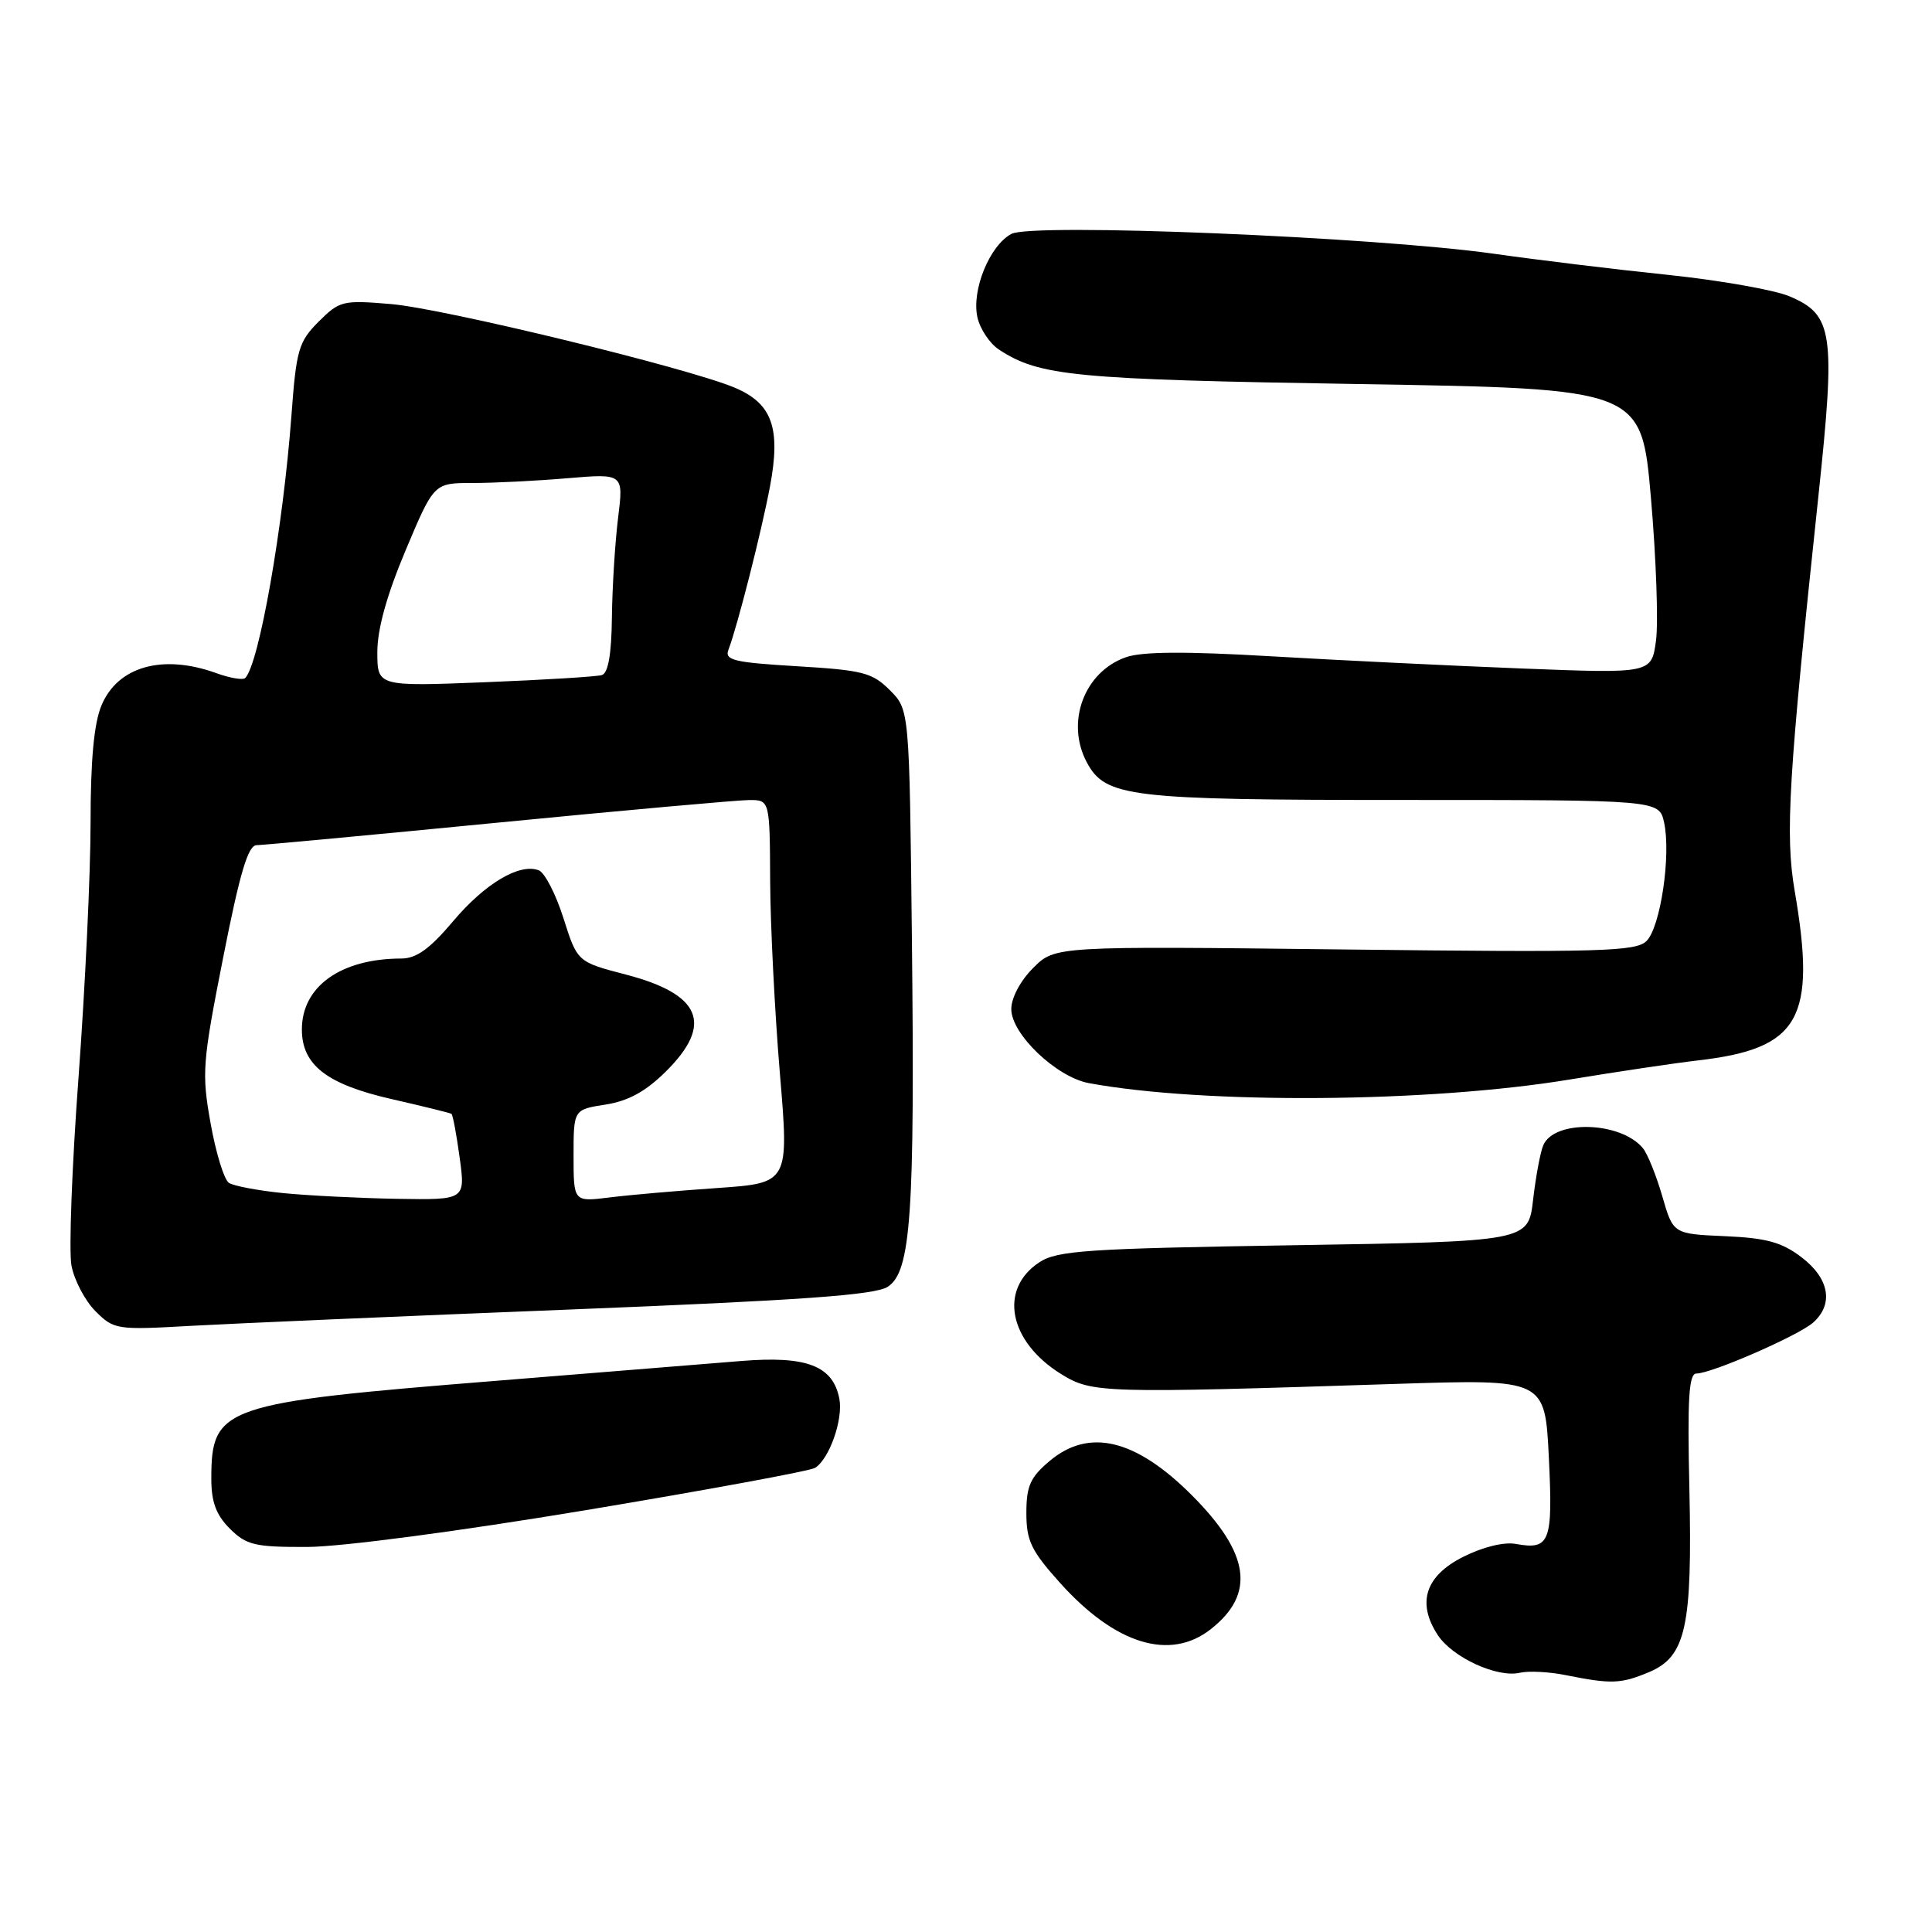 <?xml version="1.0" encoding="UTF-8" standalone="no"?>
<!DOCTYPE svg PUBLIC "-//W3C//DTD SVG 1.1//EN" "http://www.w3.org/Graphics/SVG/1.1/DTD/svg11.dtd" >
<svg xmlns="http://www.w3.org/2000/svg" xmlns:xlink="http://www.w3.org/1999/xlink" version="1.1" viewBox="0 0 256 256">
 <g >
 <path fill="currentColor"
d=" M 218.47 221.58 C 223.40 219.52 224.26 215.60 223.85 197.21 C 223.58 185.34 223.78 182.00 224.78 182.00 C 226.79 182.00 238.31 176.97 240.25 175.25 C 243.00 172.80 242.40 169.41 238.72 166.60 C 236.10 164.60 234.07 164.04 228.57 163.80 C 221.70 163.50 221.70 163.50 220.26 158.50 C 219.46 155.75 218.31 152.89 217.70 152.15 C 214.77 148.58 205.90 148.33 204.48 151.78 C 204.09 152.72 203.49 155.97 203.14 159.00 C 202.50 164.50 202.50 164.50 171.45 165.00 C 144.02 165.44 140.09 165.70 137.72 167.26 C 132.30 170.82 133.66 177.77 140.62 182.08 C 144.71 184.60 145.96 184.64 185.11 183.37 C 204.72 182.74 204.72 182.74 205.23 193.12 C 205.78 204.35 205.38 205.40 200.86 204.58 C 199.29 204.29 196.47 204.98 193.86 206.30 C 188.86 208.82 187.71 212.38 190.51 216.65 C 192.45 219.62 198.40 222.35 201.39 221.65 C 202.55 221.38 205.30 221.52 207.50 221.97 C 213.50 223.17 214.76 223.13 218.47 221.58 Z  M 160.44 215.87 C 166.39 211.19 165.62 205.83 157.90 198.10 C 150.46 190.67 144.30 189.19 139.08 193.59 C 136.52 195.74 136.00 196.90 136.00 200.48 C 136.00 204.17 136.64 205.49 140.47 209.75 C 147.79 217.90 155.04 220.12 160.44 215.87 Z  M 77.65 200.10 C 93.68 197.43 107.34 194.91 108.00 194.50 C 109.89 193.33 111.74 188.08 111.22 185.35 C 110.38 180.97 106.90 179.63 98.20 180.34 C 93.97 180.69 79.38 181.87 65.80 182.96 C 29.41 185.88 28.00 186.36 28.00 195.98 C 28.00 199.01 28.64 200.74 30.45 202.55 C 32.65 204.74 33.75 205.00 40.70 204.98 C 45.25 204.96 60.64 202.93 77.65 200.10 Z  M 75.48 173.52 C 106.32 172.29 115.96 171.60 117.64 170.50 C 120.71 168.49 121.23 160.90 120.83 124.27 C 120.50 94.04 120.50 94.04 117.91 91.45 C 115.58 89.12 114.32 88.80 105.61 88.28 C 97.25 87.78 95.99 87.48 96.52 86.10 C 97.69 83.07 100.89 70.49 102.02 64.50 C 103.49 56.70 102.33 53.45 97.31 51.35 C 90.95 48.70 58.84 40.89 51.81 40.29 C 45.42 39.75 45.00 39.85 42.22 42.62 C 39.57 45.28 39.26 46.33 38.62 55.01 C 37.52 69.86 34.32 88.01 32.49 89.84 C 32.19 90.14 30.47 89.85 28.65 89.19 C 21.56 86.63 15.61 88.30 13.45 93.46 C 12.45 95.85 12.00 100.73 12.00 109.07 C 12.00 115.74 11.28 130.87 10.41 142.69 C 9.53 154.51 9.11 165.77 9.47 167.70 C 9.84 169.64 11.27 172.36 12.65 173.74 C 15.10 176.19 15.45 176.24 25.33 175.68 C 30.93 175.37 53.49 174.39 75.48 173.52 Z  M 208.00 143.04 C 214.32 142.00 221.97 140.86 225.00 140.51 C 238.46 138.96 240.71 135.02 237.81 118.08 C 236.52 110.60 236.98 103.04 240.94 65.80 C 243.25 44.07 242.91 41.71 237.11 39.26 C 235.13 38.42 227.88 37.14 221.00 36.42 C 214.12 35.71 203.78 34.45 198.00 33.63 C 182.21 31.39 136.77 29.52 134.02 30.99 C 131.13 32.53 128.72 38.44 129.51 42.03 C 129.85 43.58 131.14 45.52 132.38 46.33 C 137.74 49.84 142.34 50.28 180.00 50.89 C 217.50 51.50 217.50 51.50 218.76 66.00 C 219.45 73.97 219.75 82.47 219.43 84.87 C 218.84 89.25 218.84 89.25 201.67 88.58 C 192.23 88.21 177.25 87.48 168.39 86.96 C 157.18 86.30 151.35 86.33 149.21 87.08 C 143.66 89.01 141.17 95.71 144.01 101.02 C 146.48 105.63 149.61 106.00 185.89 106.00 C 219.84 106.00 219.84 106.00 220.50 108.98 C 221.44 113.27 220.03 122.83 218.18 124.68 C 216.78 126.08 212.24 126.21 178.20 125.81 C 139.79 125.36 139.79 125.36 136.90 128.26 C 135.21 129.94 134.00 132.22 134.00 133.71 C 134.00 137.02 139.97 142.72 144.28 143.52 C 159.55 146.34 189.36 146.12 208.00 143.04 Z  M 37.50 158.09 C 34.20 157.76 30.98 157.15 30.34 156.74 C 29.70 156.33 28.61 152.79 27.91 148.87 C 26.71 142.20 26.82 140.82 29.57 126.88 C 31.78 115.66 32.87 112.00 34.00 111.99 C 34.83 111.98 49.23 110.64 66.00 109.00 C 82.78 107.36 97.74 106.02 99.25 106.01 C 102.00 106.00 102.00 106.00 102.05 116.75 C 102.08 122.66 102.66 134.08 103.33 142.13 C 104.56 156.76 104.56 156.76 95.03 157.42 C 89.79 157.78 83.36 158.34 80.75 158.67 C 76.00 159.26 76.00 159.26 76.00 153.14 C 76.00 147.02 76.00 147.02 80.25 146.36 C 83.28 145.88 85.57 144.62 88.25 141.96 C 94.55 135.70 92.91 131.74 82.95 129.14 C 76.50 127.46 76.50 127.46 74.66 121.66 C 73.65 118.48 72.18 115.62 71.39 115.32 C 68.84 114.34 64.25 117.07 60.02 122.09 C 56.96 125.72 55.18 127.00 53.19 127.01 C 45.17 127.02 40.00 130.70 40.00 136.41 C 40.00 141.11 43.29 143.67 51.87 145.63 C 56.07 146.59 59.65 147.47 59.82 147.59 C 60.00 147.71 60.49 150.33 60.91 153.41 C 61.67 159.00 61.67 159.00 52.58 158.85 C 47.59 158.76 40.80 158.42 37.50 158.09 Z  M 50.00 86.39 C 50.00 83.35 51.26 78.82 53.75 72.91 C 57.50 64.00 57.50 64.00 62.60 64.00 C 65.40 64.00 71.06 63.72 75.17 63.37 C 82.63 62.74 82.63 62.74 81.90 68.62 C 81.50 71.85 81.13 77.78 81.08 81.78 C 81.03 86.67 80.59 89.19 79.75 89.45 C 79.06 89.66 72.09 90.09 64.25 90.40 C 50.00 90.96 50.00 90.96 50.00 86.39 Z "/>
</g>
</svg>